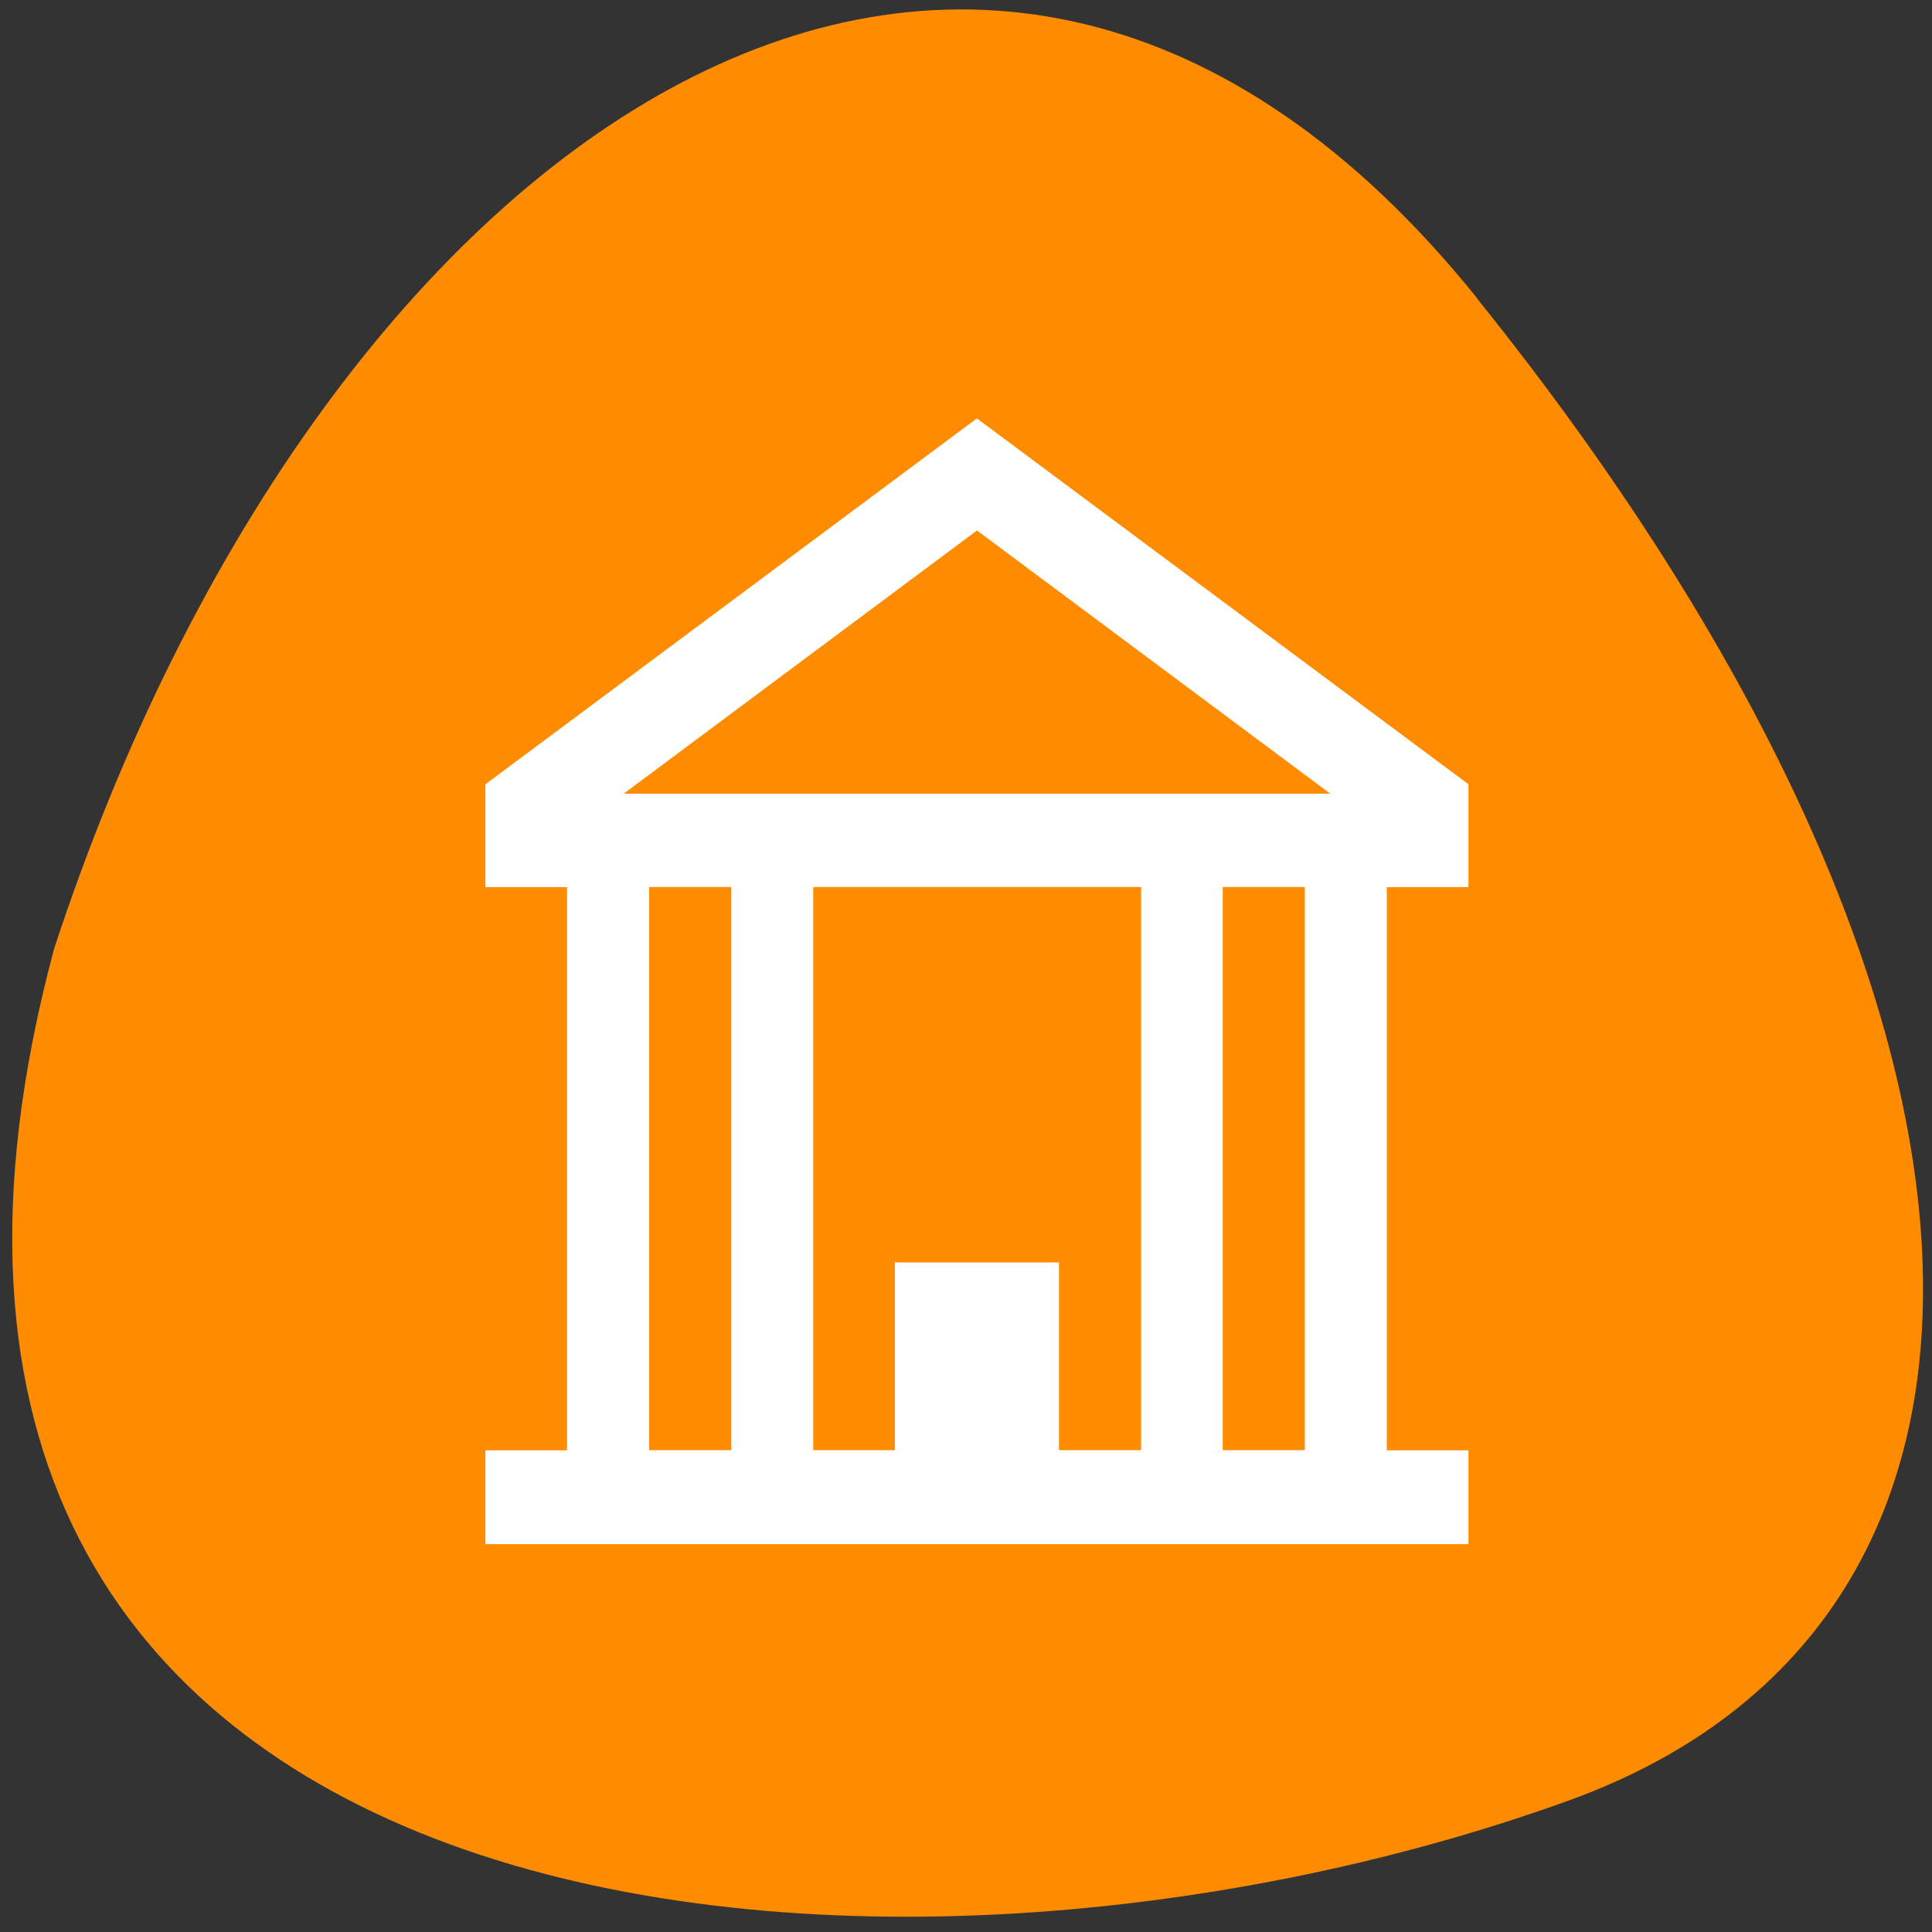 <svg xmlns="http://www.w3.org/2000/svg" viewBox="0 0 16 16"><rect x="0" y="0" width="16" height="16" fill="#333333" stroke="none"/><path d="m 12.23 2.469 c 4.648 5.781 4.926 10.941 0.754 12.445 c -5.758 2.078 -14.766 1.23 -12.535 -7.06 c 2.25 -6.855 7.687 -10.477 11.785 -5.383" fill="#ff8c00"/><path d="m 8.09 3.465 l -4.07 3.03 v 0.852 h 0.676 v 4.664 h -0.676 v 0.777 h 8.141 v -0.777 h -0.676 v -4.664 h 0.676 v -0.852 m -4.07 -2.102 l 2.926 2.18 h -5.852 m 0.211 0.773 h 0.68 v 4.664 h -0.68 m 1.359 -4.664 h 2.715 v 4.664 h -0.68 v -1.555 h -1.359 v 1.555 h -0.676 m 3.391 -4.664 h 0.68 v 4.664 h -0.68" fill="#fff"/></svg>